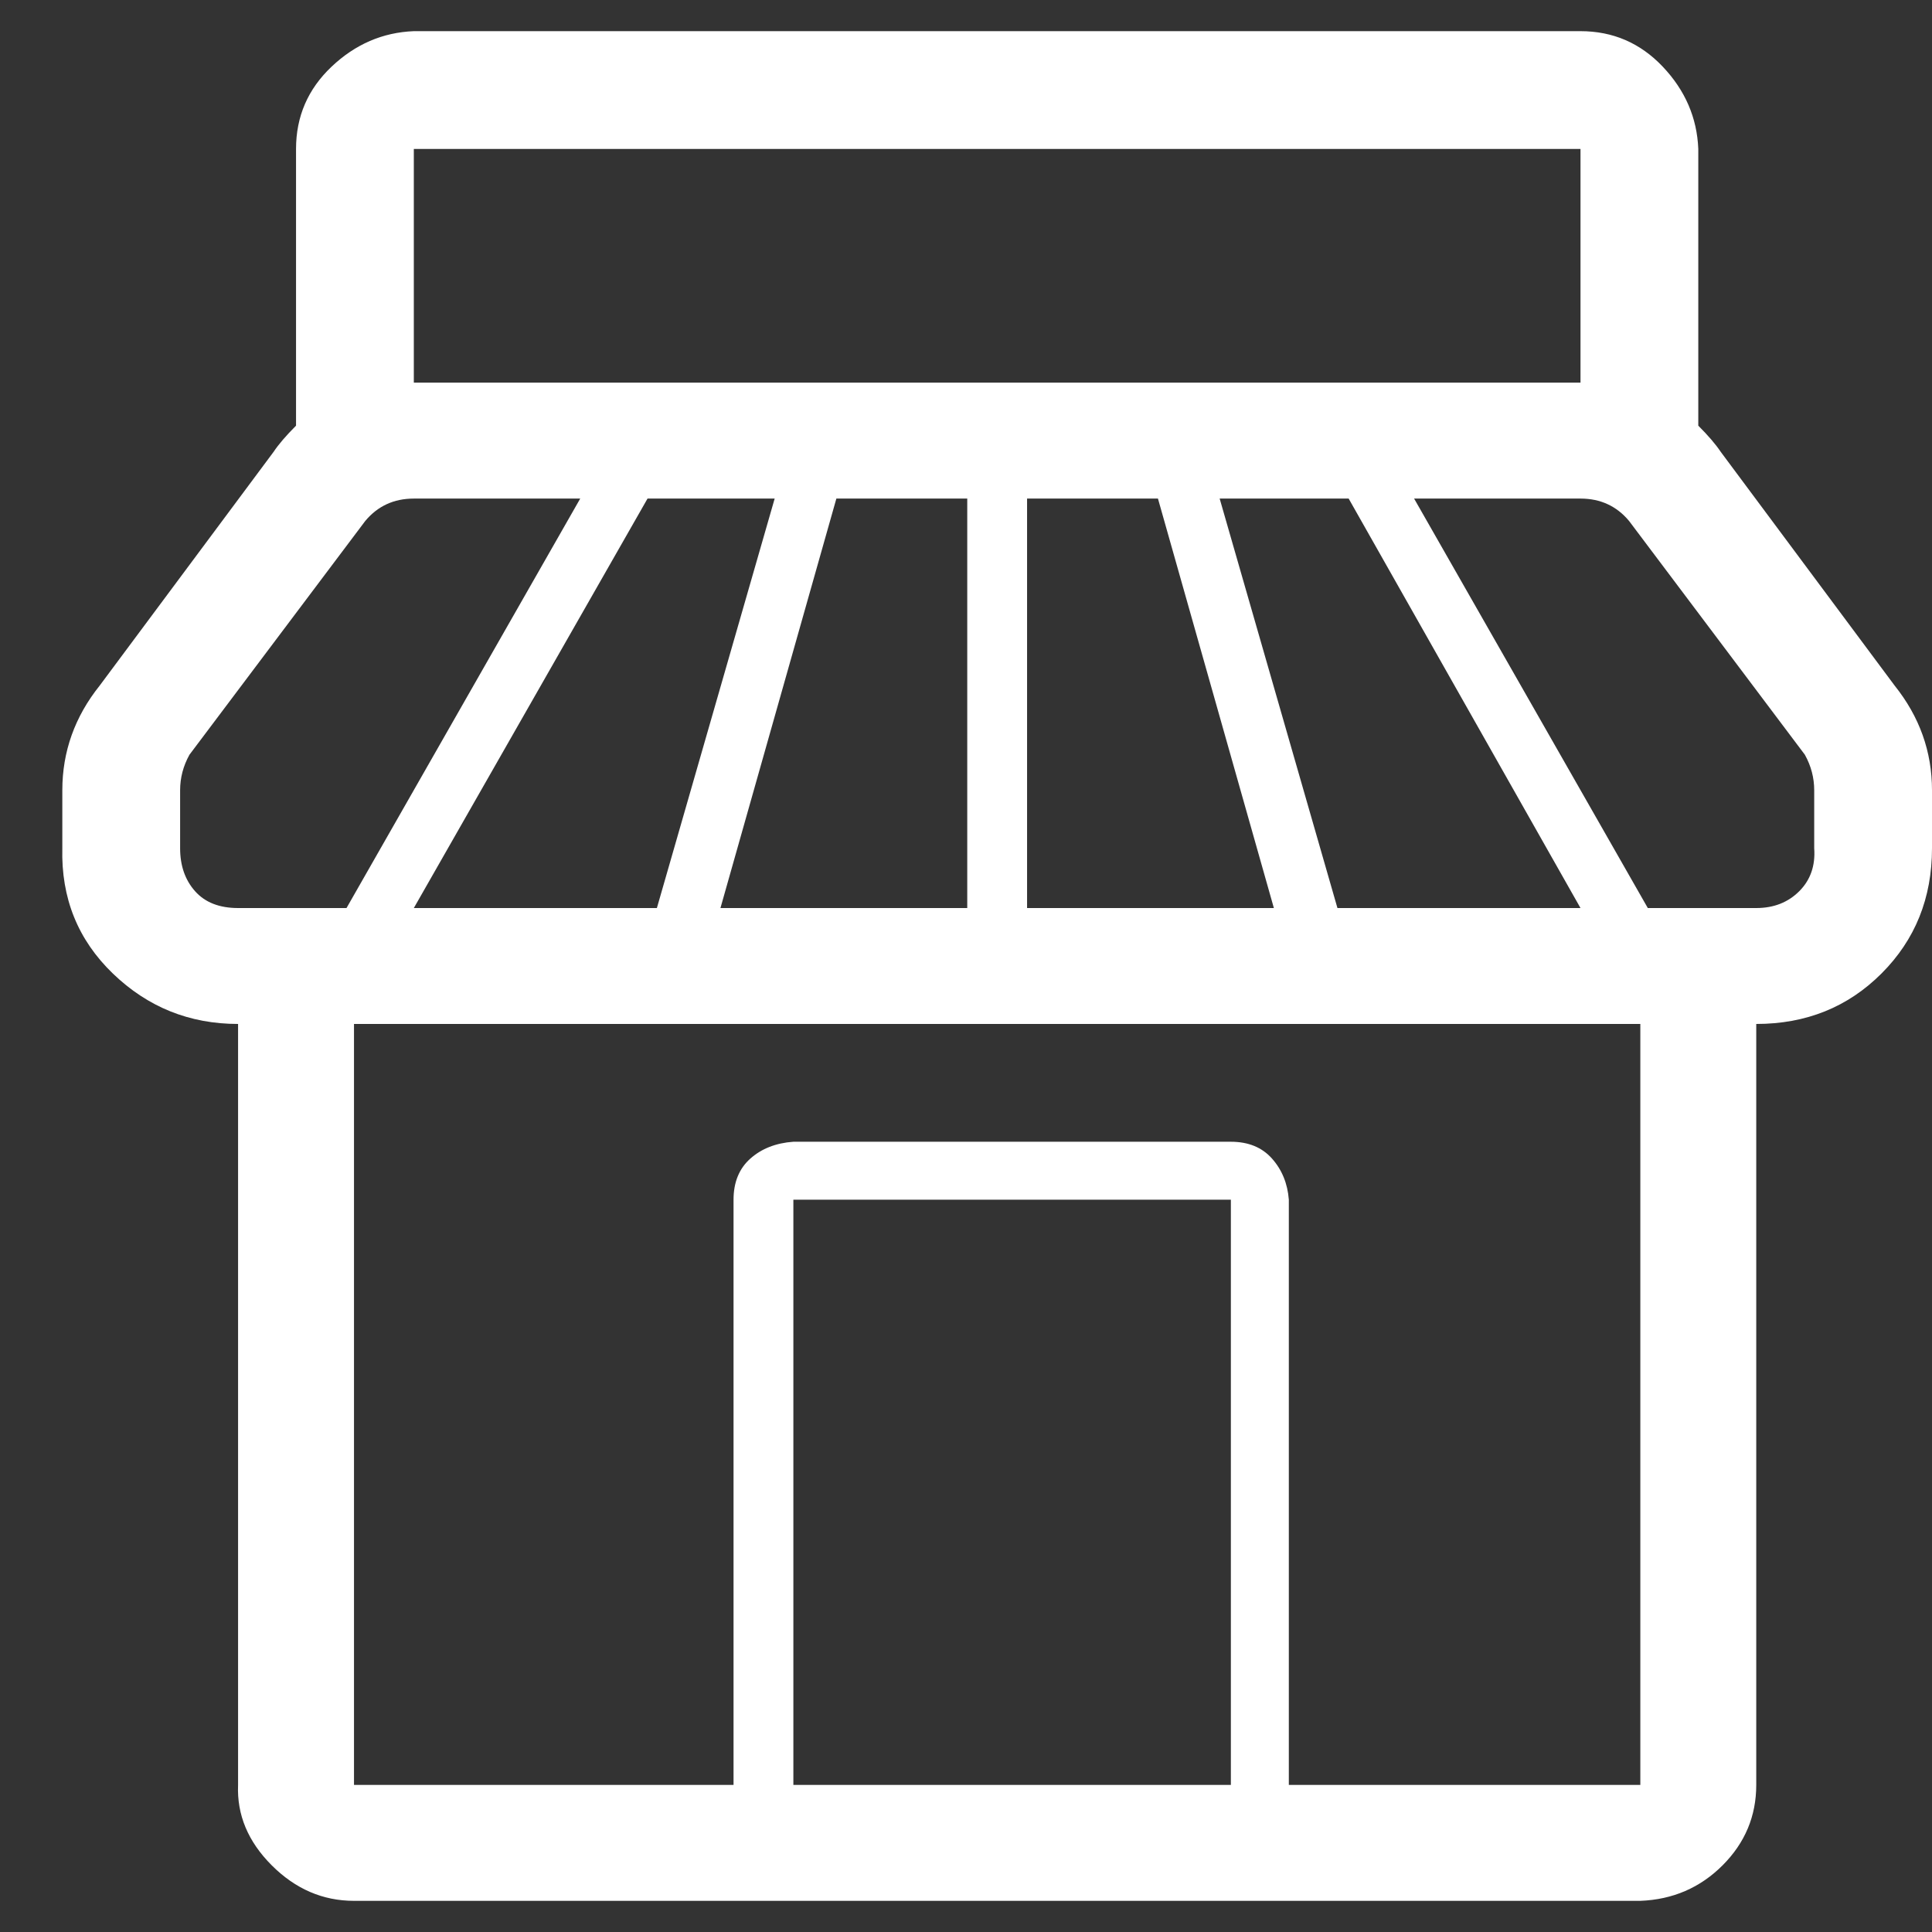 <svg width="31" height="31" viewBox="0 0 31 31" fill="none" xmlns="http://www.w3.org/2000/svg">
<rect x="0" y="0" width="31" height="31" fill="#333333" stroke="none"/>
<path d="M1 13.61V12.68C1 12.06 1.2 11.5 1.6 11L4.39 7.25C4.47 7.13 4.59 6.99 4.75 6.83V2.39C4.75 1.87 4.94 1.43 5.32 1.07C5.7 0.71 6.14 0.52 6.64 0.5H25.36C25.88 0.5 26.32 0.69 26.68 1.07C27.04 1.45 27.23 1.89 27.25 2.39V6.83C27.41 6.99 27.53 7.13 27.61 7.25L30.4 11C30.8 11.5 31 12.06 31 12.68V13.61C31 14.41 30.73 15.08 30.19 15.62C29.65 16.16 28.98 16.43 28.18 16.43V28.64C28.18 29.14 28 29.57 27.64 29.93C27.28 30.29 26.84 30.48 26.32 30.5H5.68C5.18 30.5 4.74 30.31 4.36 29.93C3.98 29.55 3.8 29.12 3.82 28.64V16.43C3.04 16.43 2.37 16.16 1.81 15.62C1.25 15.08 0.98 14.41 1 13.61ZM2.89 13.61C2.89 13.89 2.97 14.12 3.13 14.3C3.29 14.48 3.52 14.57 3.82 14.57H5.56L9.31 8H6.64C6.32 8 6.06 8.12 5.86 8.36L3.04 12.11C2.94 12.29 2.89 12.48 2.89 12.68V13.61ZM5.68 28.64H11.77V19.25C11.77 18.97 11.86 18.75 12.04 18.59C12.22 18.43 12.45 18.34 12.73 18.32H19.75C20.03 18.32 20.25 18.41 20.41 18.59C20.57 18.77 20.66 18.99 20.68 19.25V28.64H26.32V16.43H5.68V28.64ZM6.64 14.57H10.54L12.43 8H10.39L6.64 14.57ZM6.64 6.14H25.36V2.39H6.64V6.14ZM11.56 14.57H15.52V8H13.42L11.56 14.57ZM12.73 28.64H19.75V19.25H12.73V28.64ZM16.48 14.57H20.44L18.58 8H16.48V14.57ZM19.57 8L21.46 14.57H25.36L21.64 8H19.57ZM22.69 8L26.44 14.57H28.18C28.46 14.57 28.69 14.48 28.87 14.3C29.05 14.12 29.13 13.89 29.11 13.61V12.68C29.11 12.48 29.06 12.29 28.96 12.11L26.14 8.36C25.94 8.12 25.68 8 25.36 8H22.69Z" fill="white"/>
</svg>
